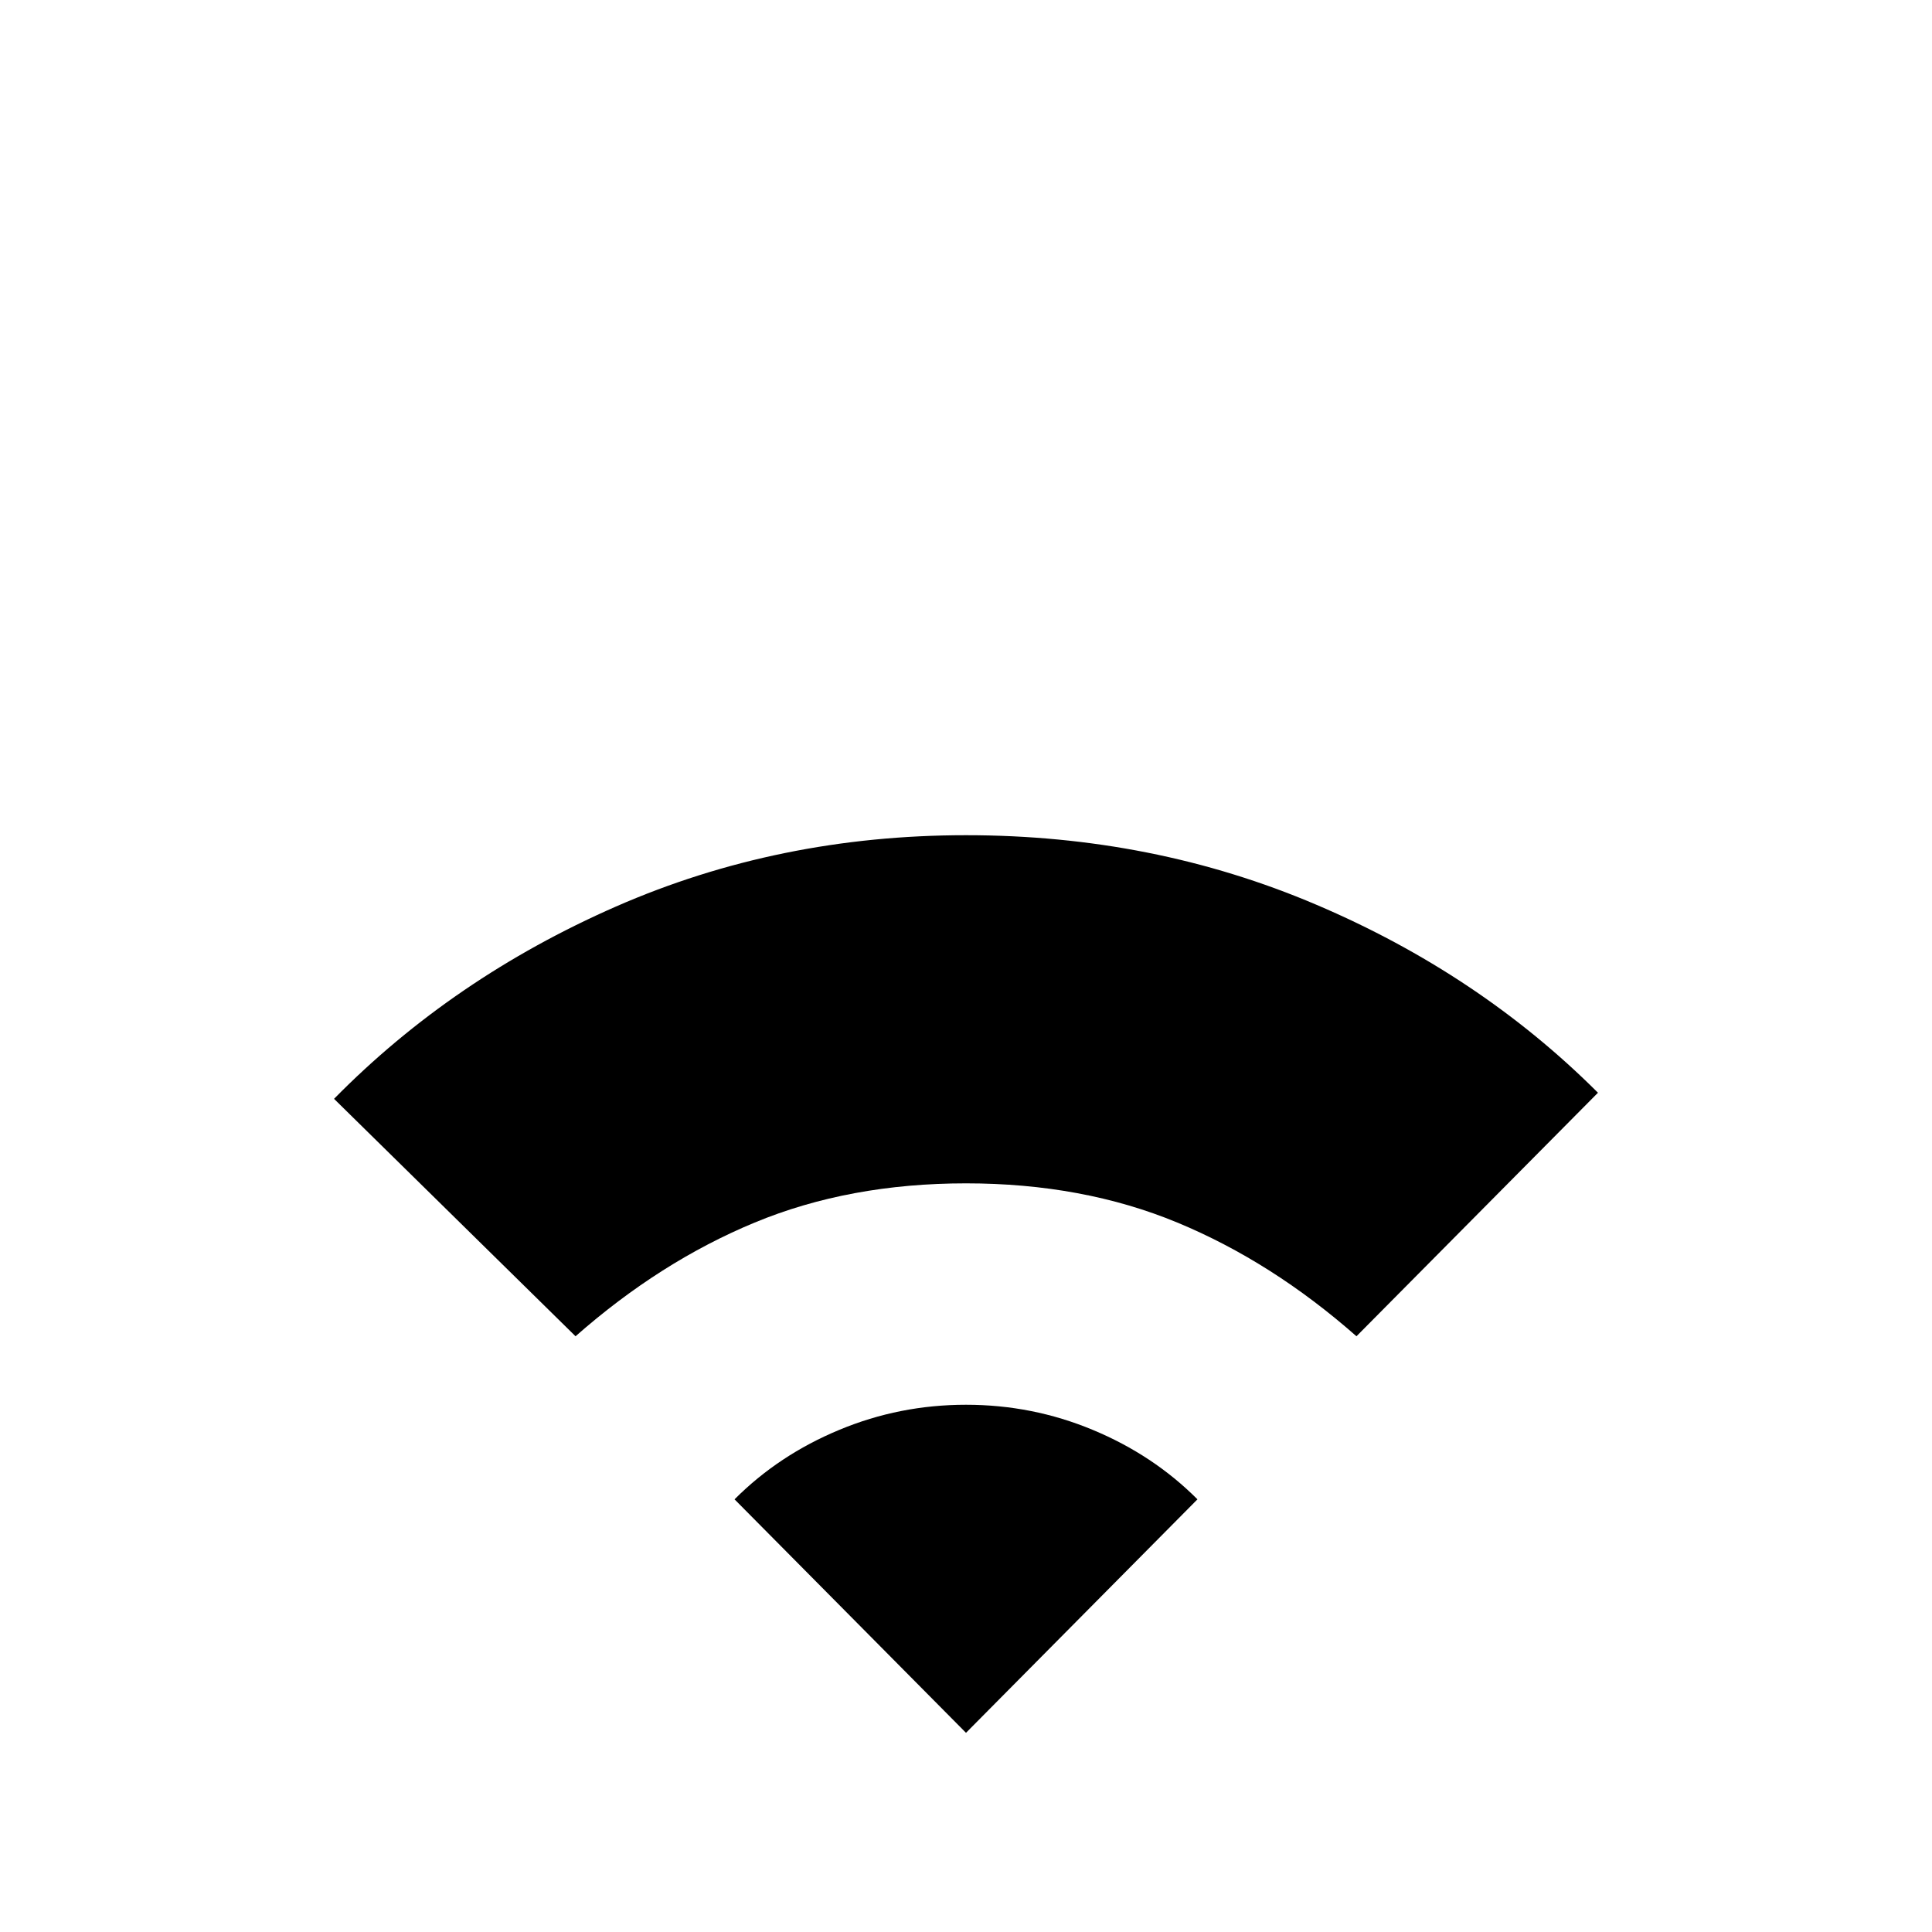 <svg xmlns="http://www.w3.org/2000/svg" height="20" width="20"><path d="M5.958 13.833 3.458 11.375Q4.688 10.125 6.375 9.385Q8.062 8.646 10 8.646Q11.938 8.646 13.625 9.365Q15.312 10.083 16.542 11.312L14.042 13.833Q13.167 13.062 12.188 12.656Q11.208 12.25 10 12.25Q8.792 12.25 7.812 12.656Q6.833 13.062 5.958 13.833ZM10 17.938 12.396 15.521Q11.938 15.062 11.312 14.802Q10.688 14.542 10 14.542Q9.312 14.542 8.688 14.802Q8.062 15.062 7.604 15.521Z"/></svg>